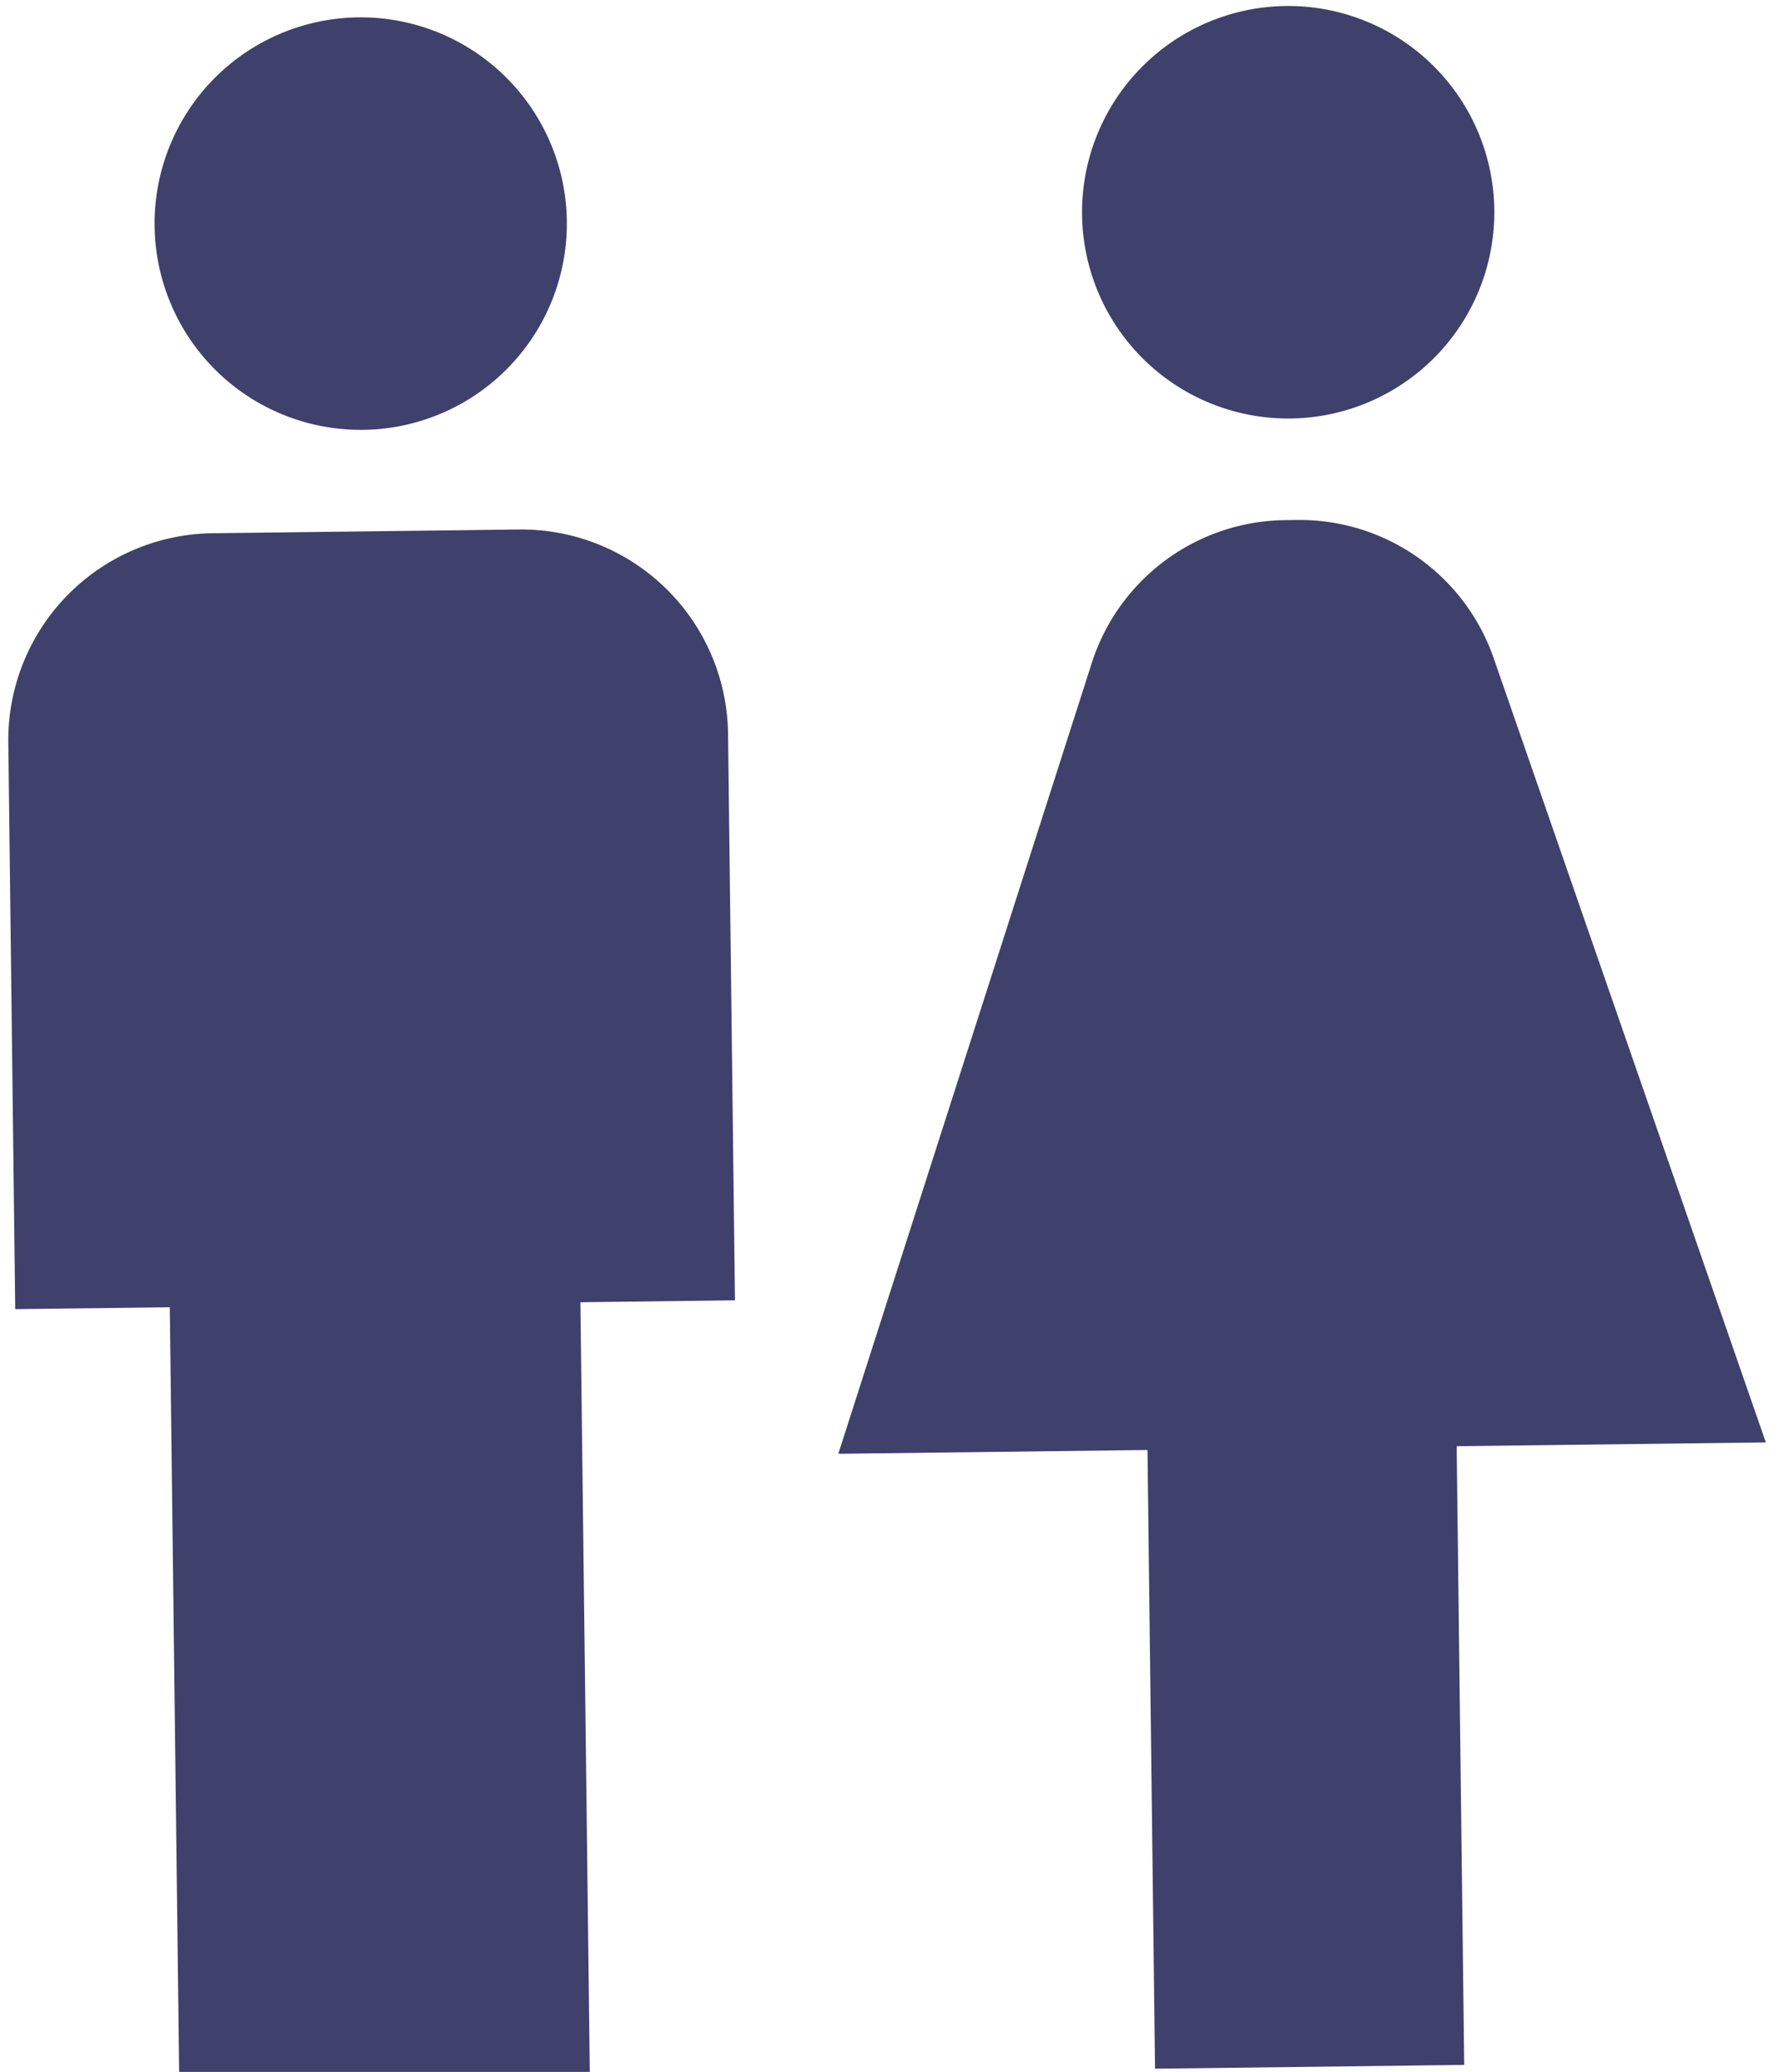 <svg xmlns="http://www.w3.org/2000/svg" viewBox="0 0 61 71"><defs><style>.cls-1{fill:#3f406b;}</style></defs><title>廁所</title><g id="圖層_2" data-name="圖層 2"><path class="cls-1" d="M12.454,14.73A7.068,7.068,0,1,0,5.301,7.749,7.066,7.066,0,0,0,12.454,14.73Z"/><path class="cls-1" d="M44.257,14.341A7.068,7.068,0,1,0,37.103,7.36,7.066,7.066,0,0,0,44.257,14.341Z"/><path class="cls-1" d="M17.811,18.145l-10.546.129A7.088,7.088,0,0,0,.285,25.427L.522,44.862l5.3-.065.324,26.502,14.079-.172-.324-26.502,5.3-.065-.237-19.435A7.088,7.088,0,0,0,17.811,18.145Z"/><path class="cls-1" d="M51.225,22.578A7.045,7.045,0,0,0,44.47,17.819l-.406.005a7.045,7.045,0,0,0-6.637,4.923L28.745,49.819l10.601-.13.259,21.202,10.601-.13-.259-21.202,10.601-.13Z"/></g></svg>